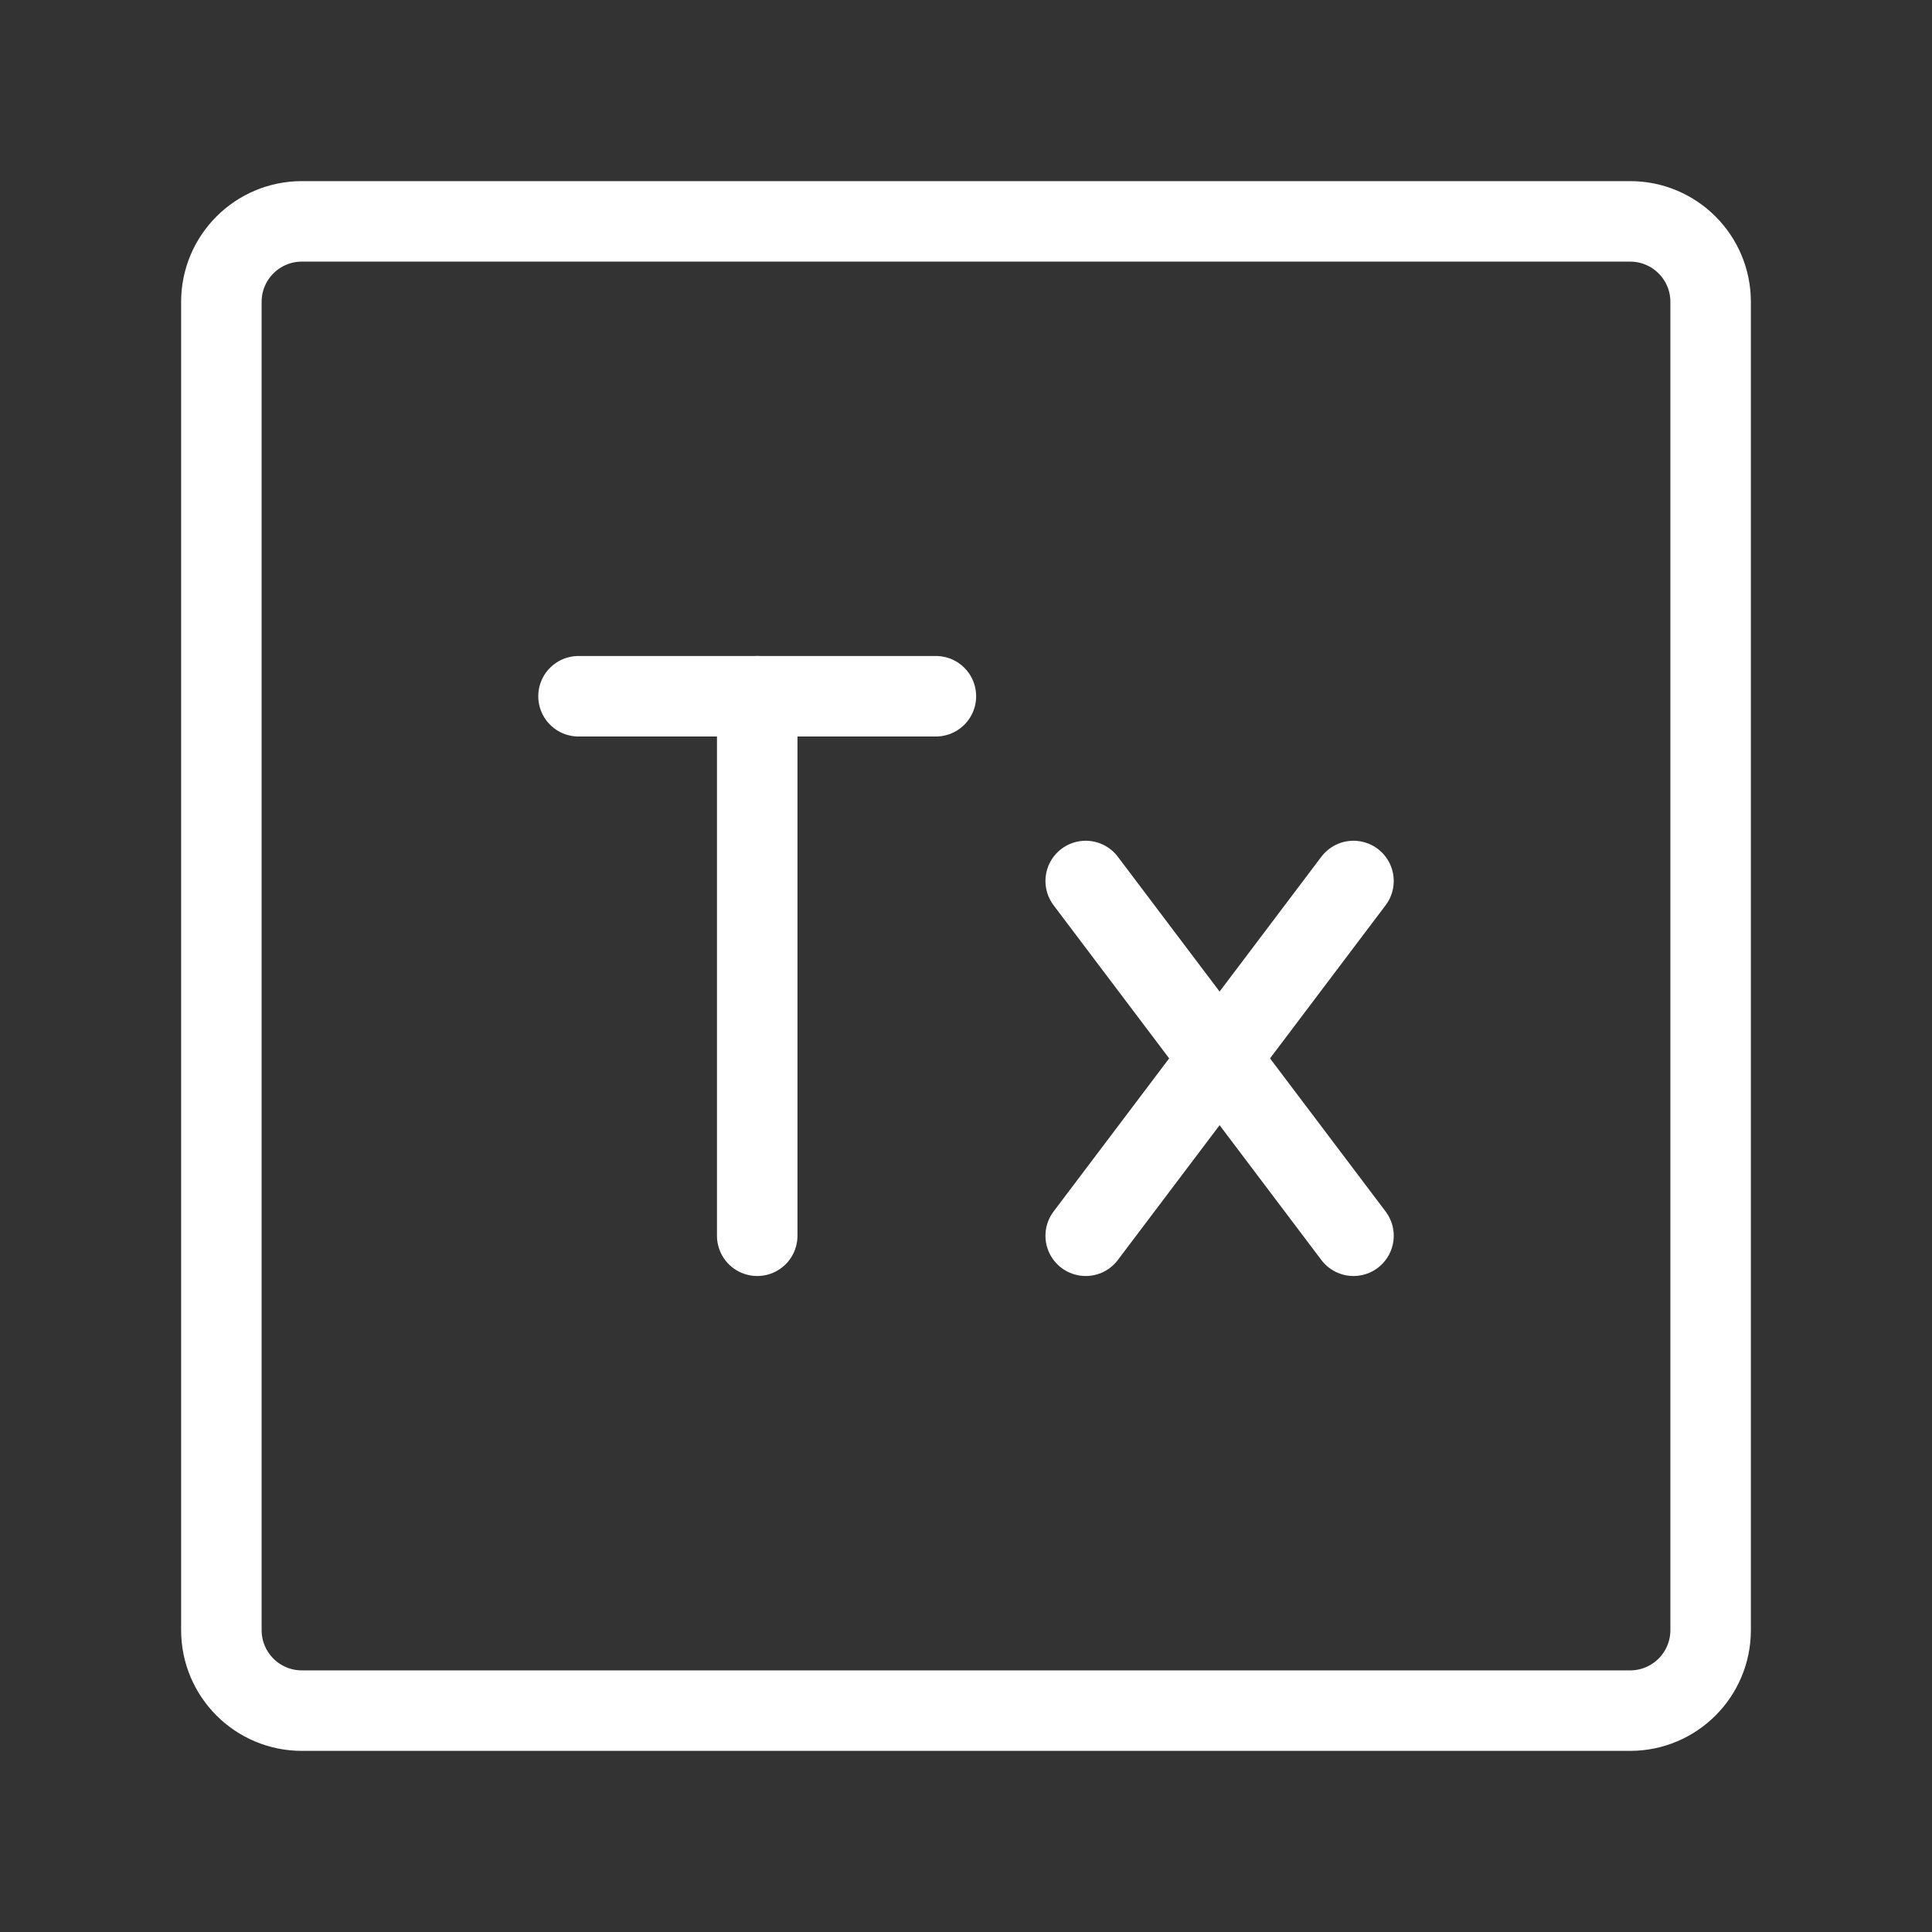 <?xml version="1.0" encoding="UTF-8"?><svg id="b" xmlns="http://www.w3.org/2000/svg" viewBox="0 0 48 48"><rect x="0" y="0" width="48" height="48" fill="#333333" stroke="none"/><defs><style>.h{stroke-width:2px;fill:none;stroke:#fff;stroke-linecap:round;stroke-linejoin:round;}</style></defs><line id="c" class="h" x1="14.373" y1="17.298" x2="23.252" y2="17.298"/><line id="d" class="h" x1="18.813" y1="30.702" x2="18.813" y2="17.298"/><line id="e" class="h" x1="33.627" y1="21.888" x2="26.974" y2="30.702"/><line id="f" class="h" x1="33.627" y1="30.702" x2="26.974" y2="21.888"/><path id="g" class="h" d="m40.5,5.5H7.5c-1.105,0-2,.895-2,2v33c0,1.105.895,2,2,2h33c1.105,0,2-.895,2-2V7.5c0-1.105-.895-2-2-2Z"/></svg>
